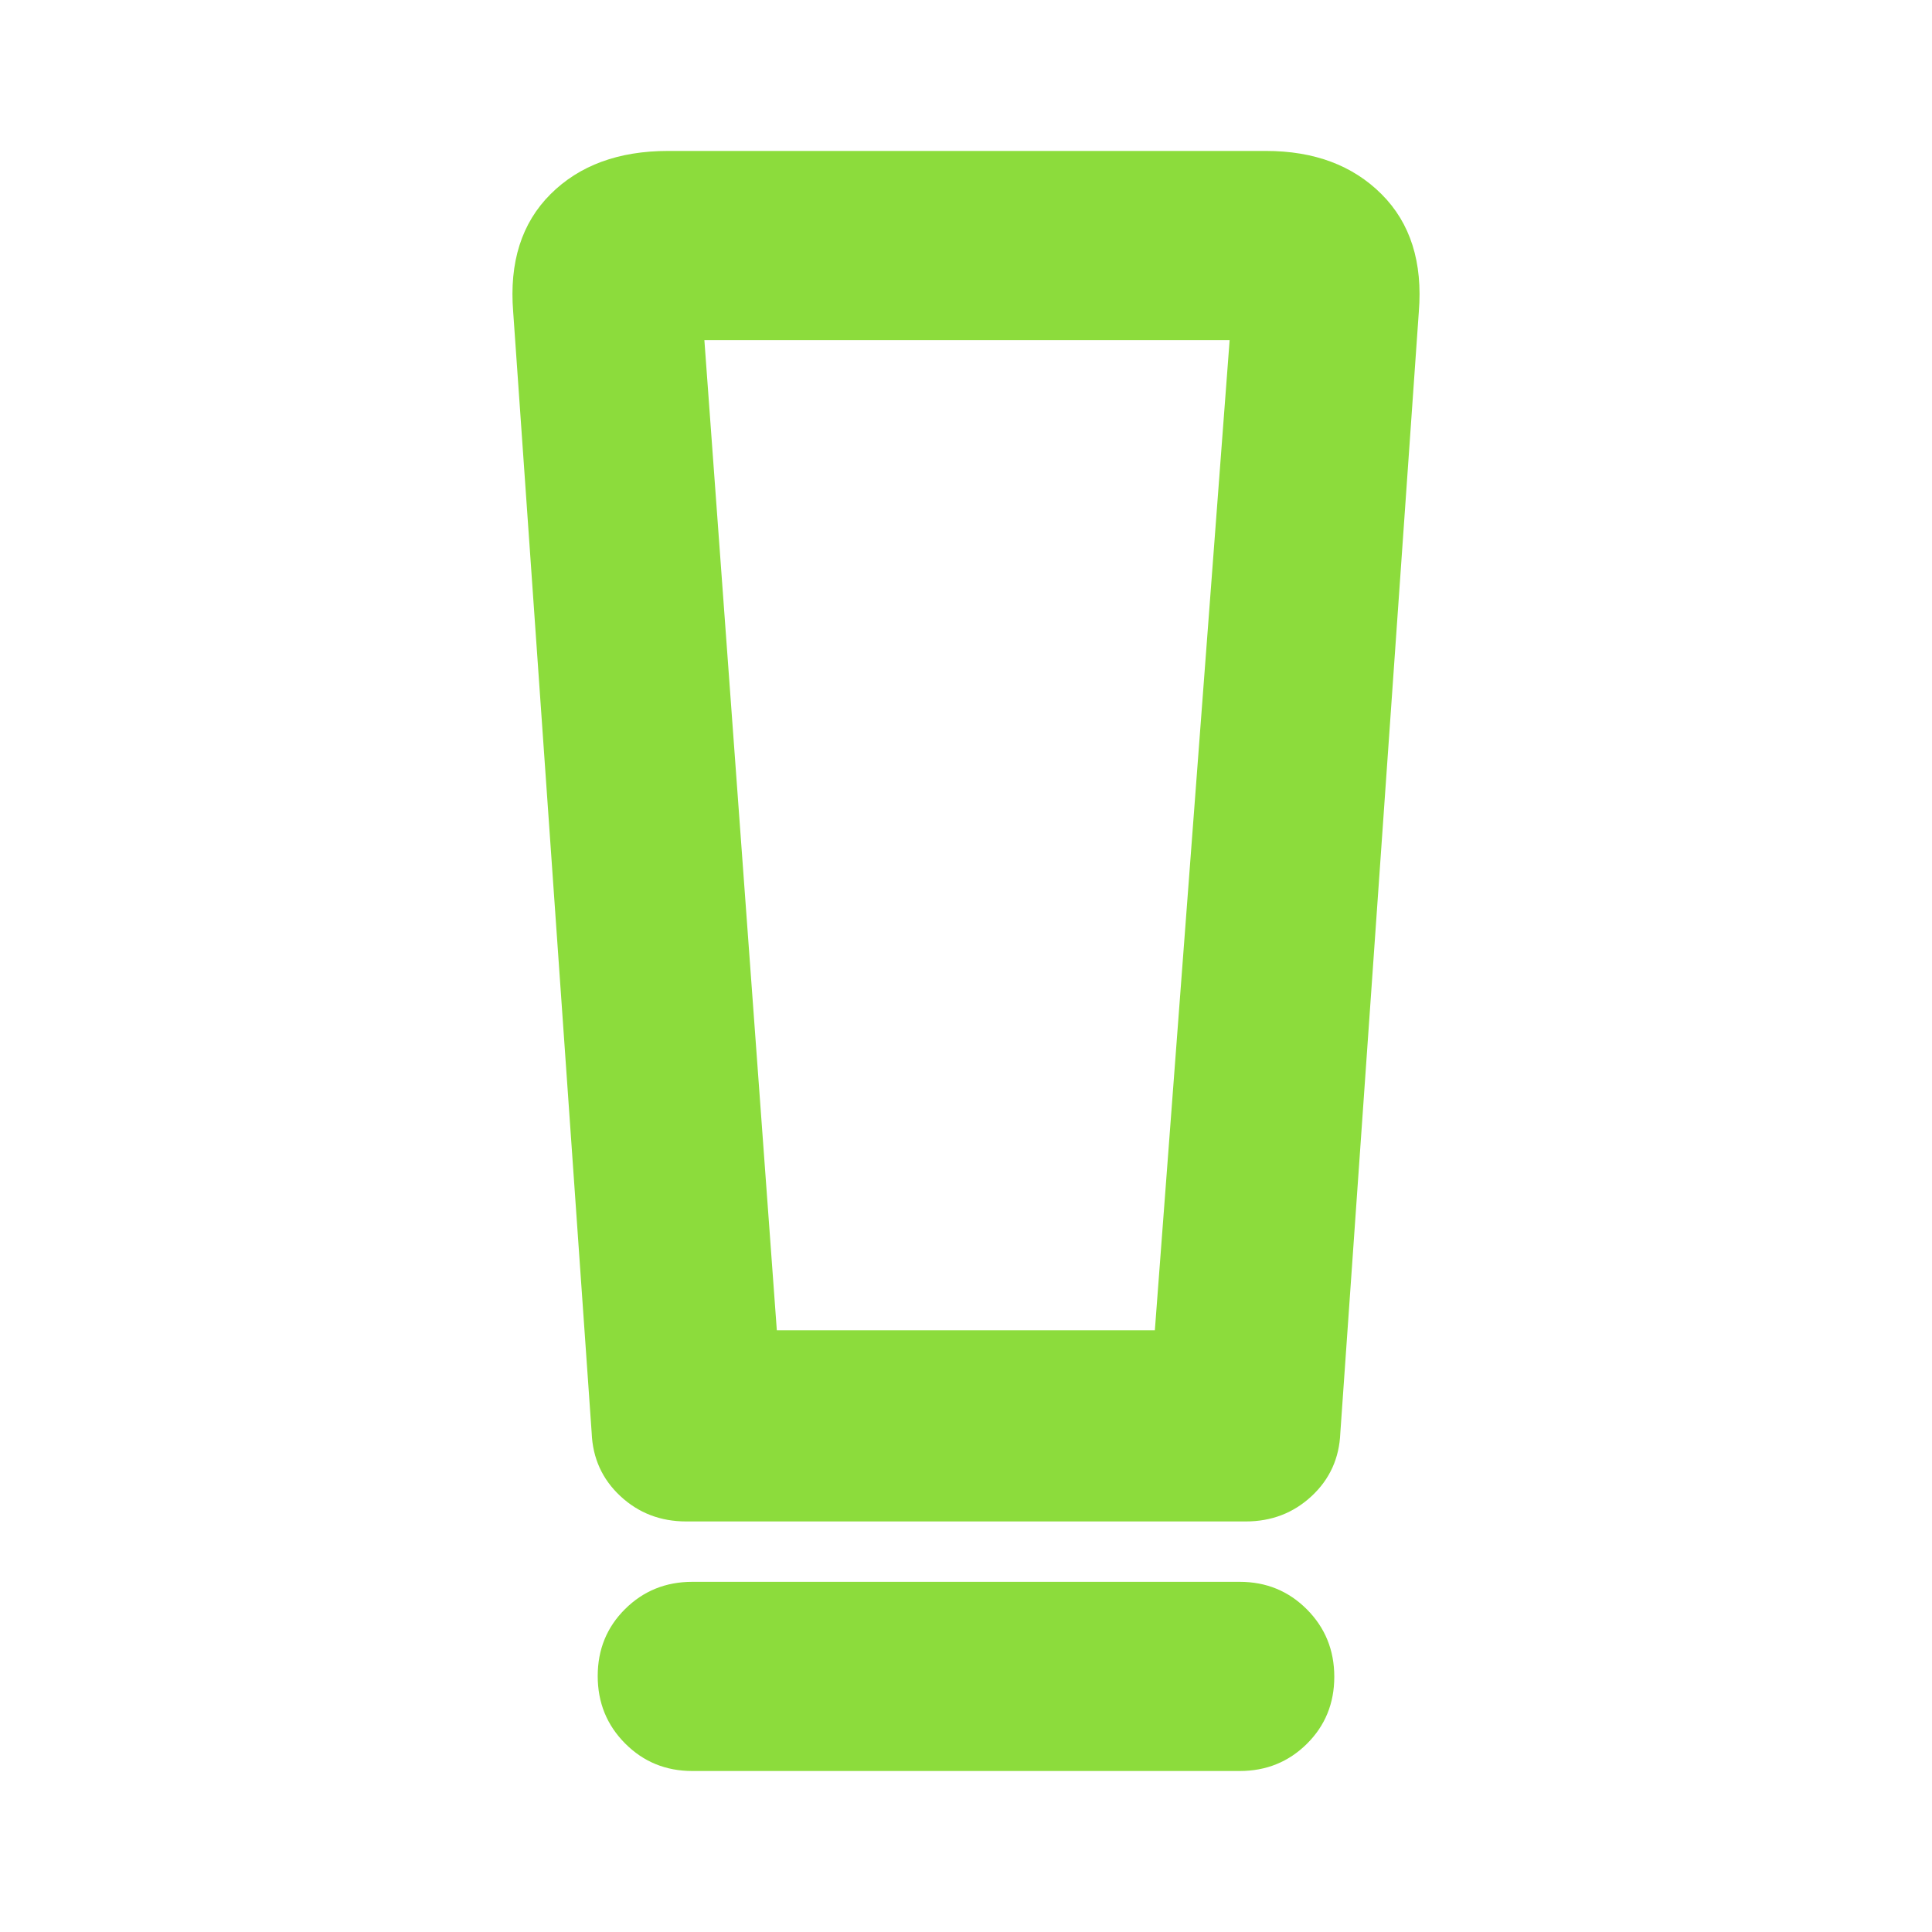 <svg xmlns="http://www.w3.org/2000/svg" height="48" viewBox="0 -960 960 960" width="48"><path fill="rgb(140, 220, 60)" d="M344-80q-19.75 0-33.37-13.68Q297-107.35 297-127.18q0-19.82 13.63-33.32Q324.25-174 344-174h272q19.75 0 33.38 13.68Q663-146.65 663-126.82q0 19.82-13.62 33.32Q635.75-80 616-80H344Zm-50-168-39-557q-3-37 18.53-58.5T332-885h297q36 0 57.5 21.5T705-805l-39 557q-.75 18.84-14.27 31.42Q638.21-204 619-204H341q-19.21 0-32.73-12.58Q294.75-229.16 294-248Zm92-51h187.84L611-791H350l36 492Zm0-492h-36 261-225Z"/></svg>